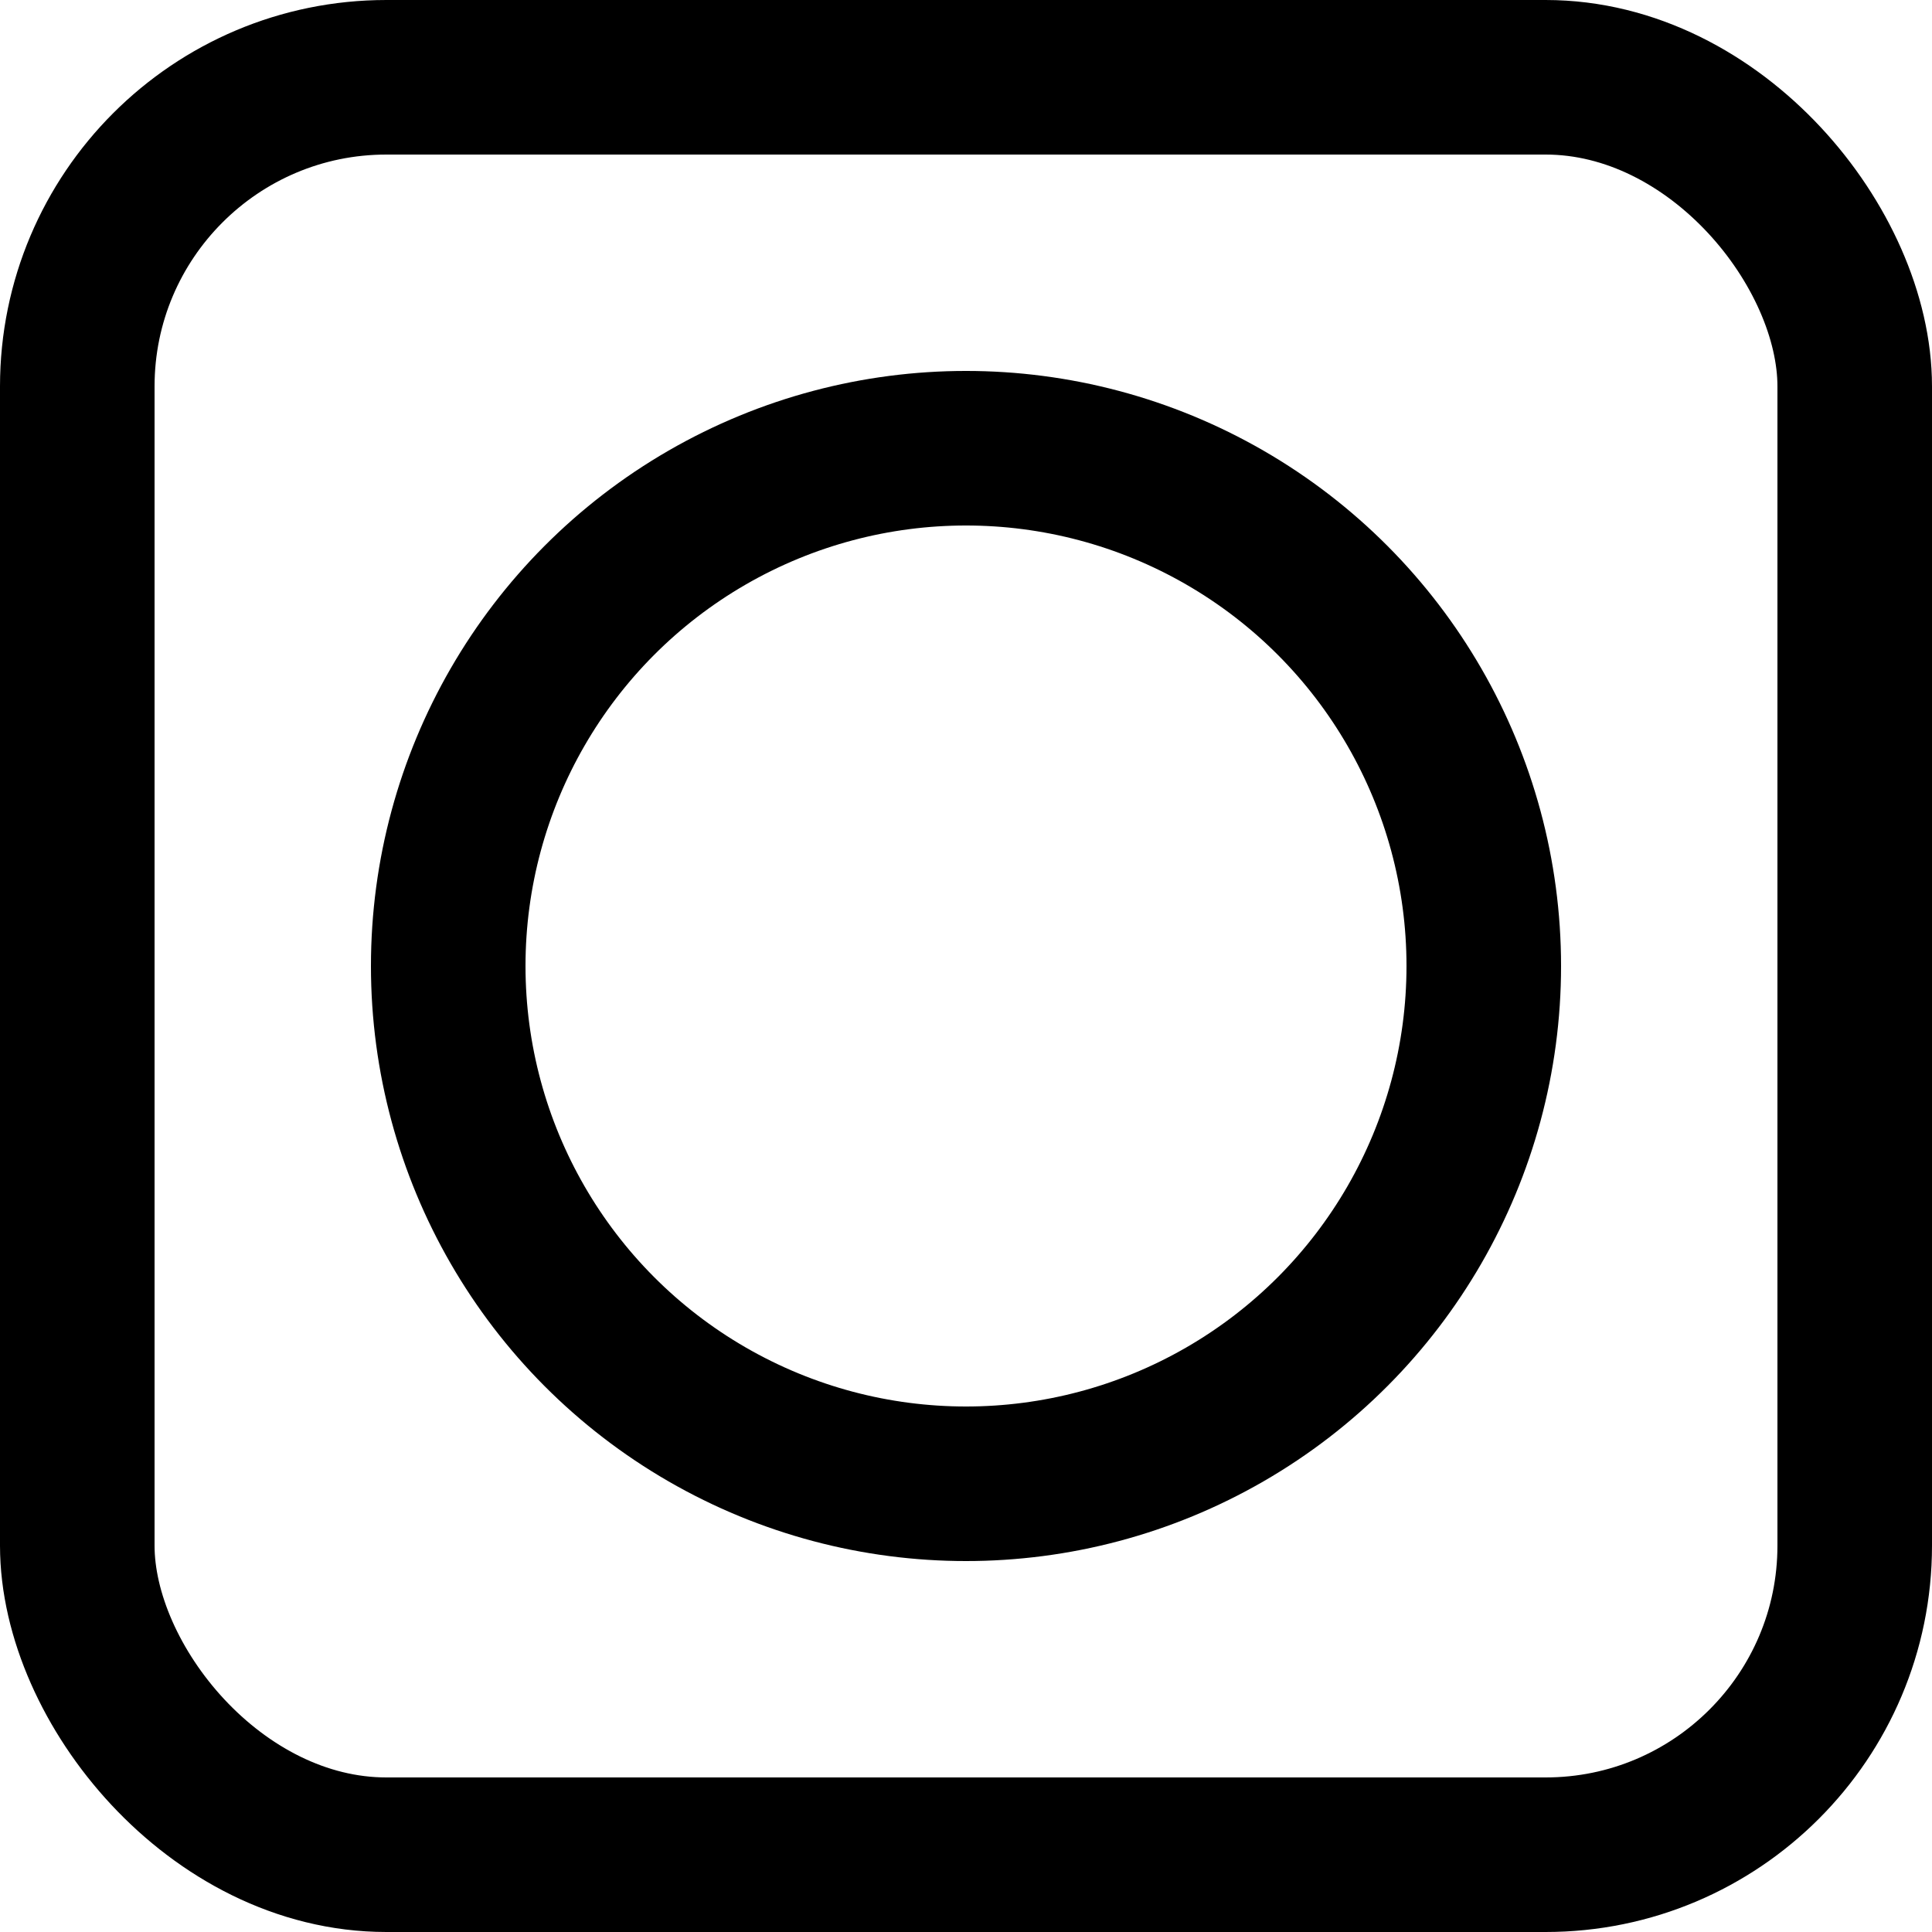 <svg xmlns="http://www.w3.org/2000/svg" viewBox="0 0 25 25">
    <g fill="none" stroke="currentColor" stroke-miterlimit="10" stroke-width="2">
        <rect width="23" height="23" x="1" y="1" rx="4" ry="4"/>
        <circle cx="12.5" cy="12.5" r="6.7" stroke-linecap="round"/>
    </g>
</svg>